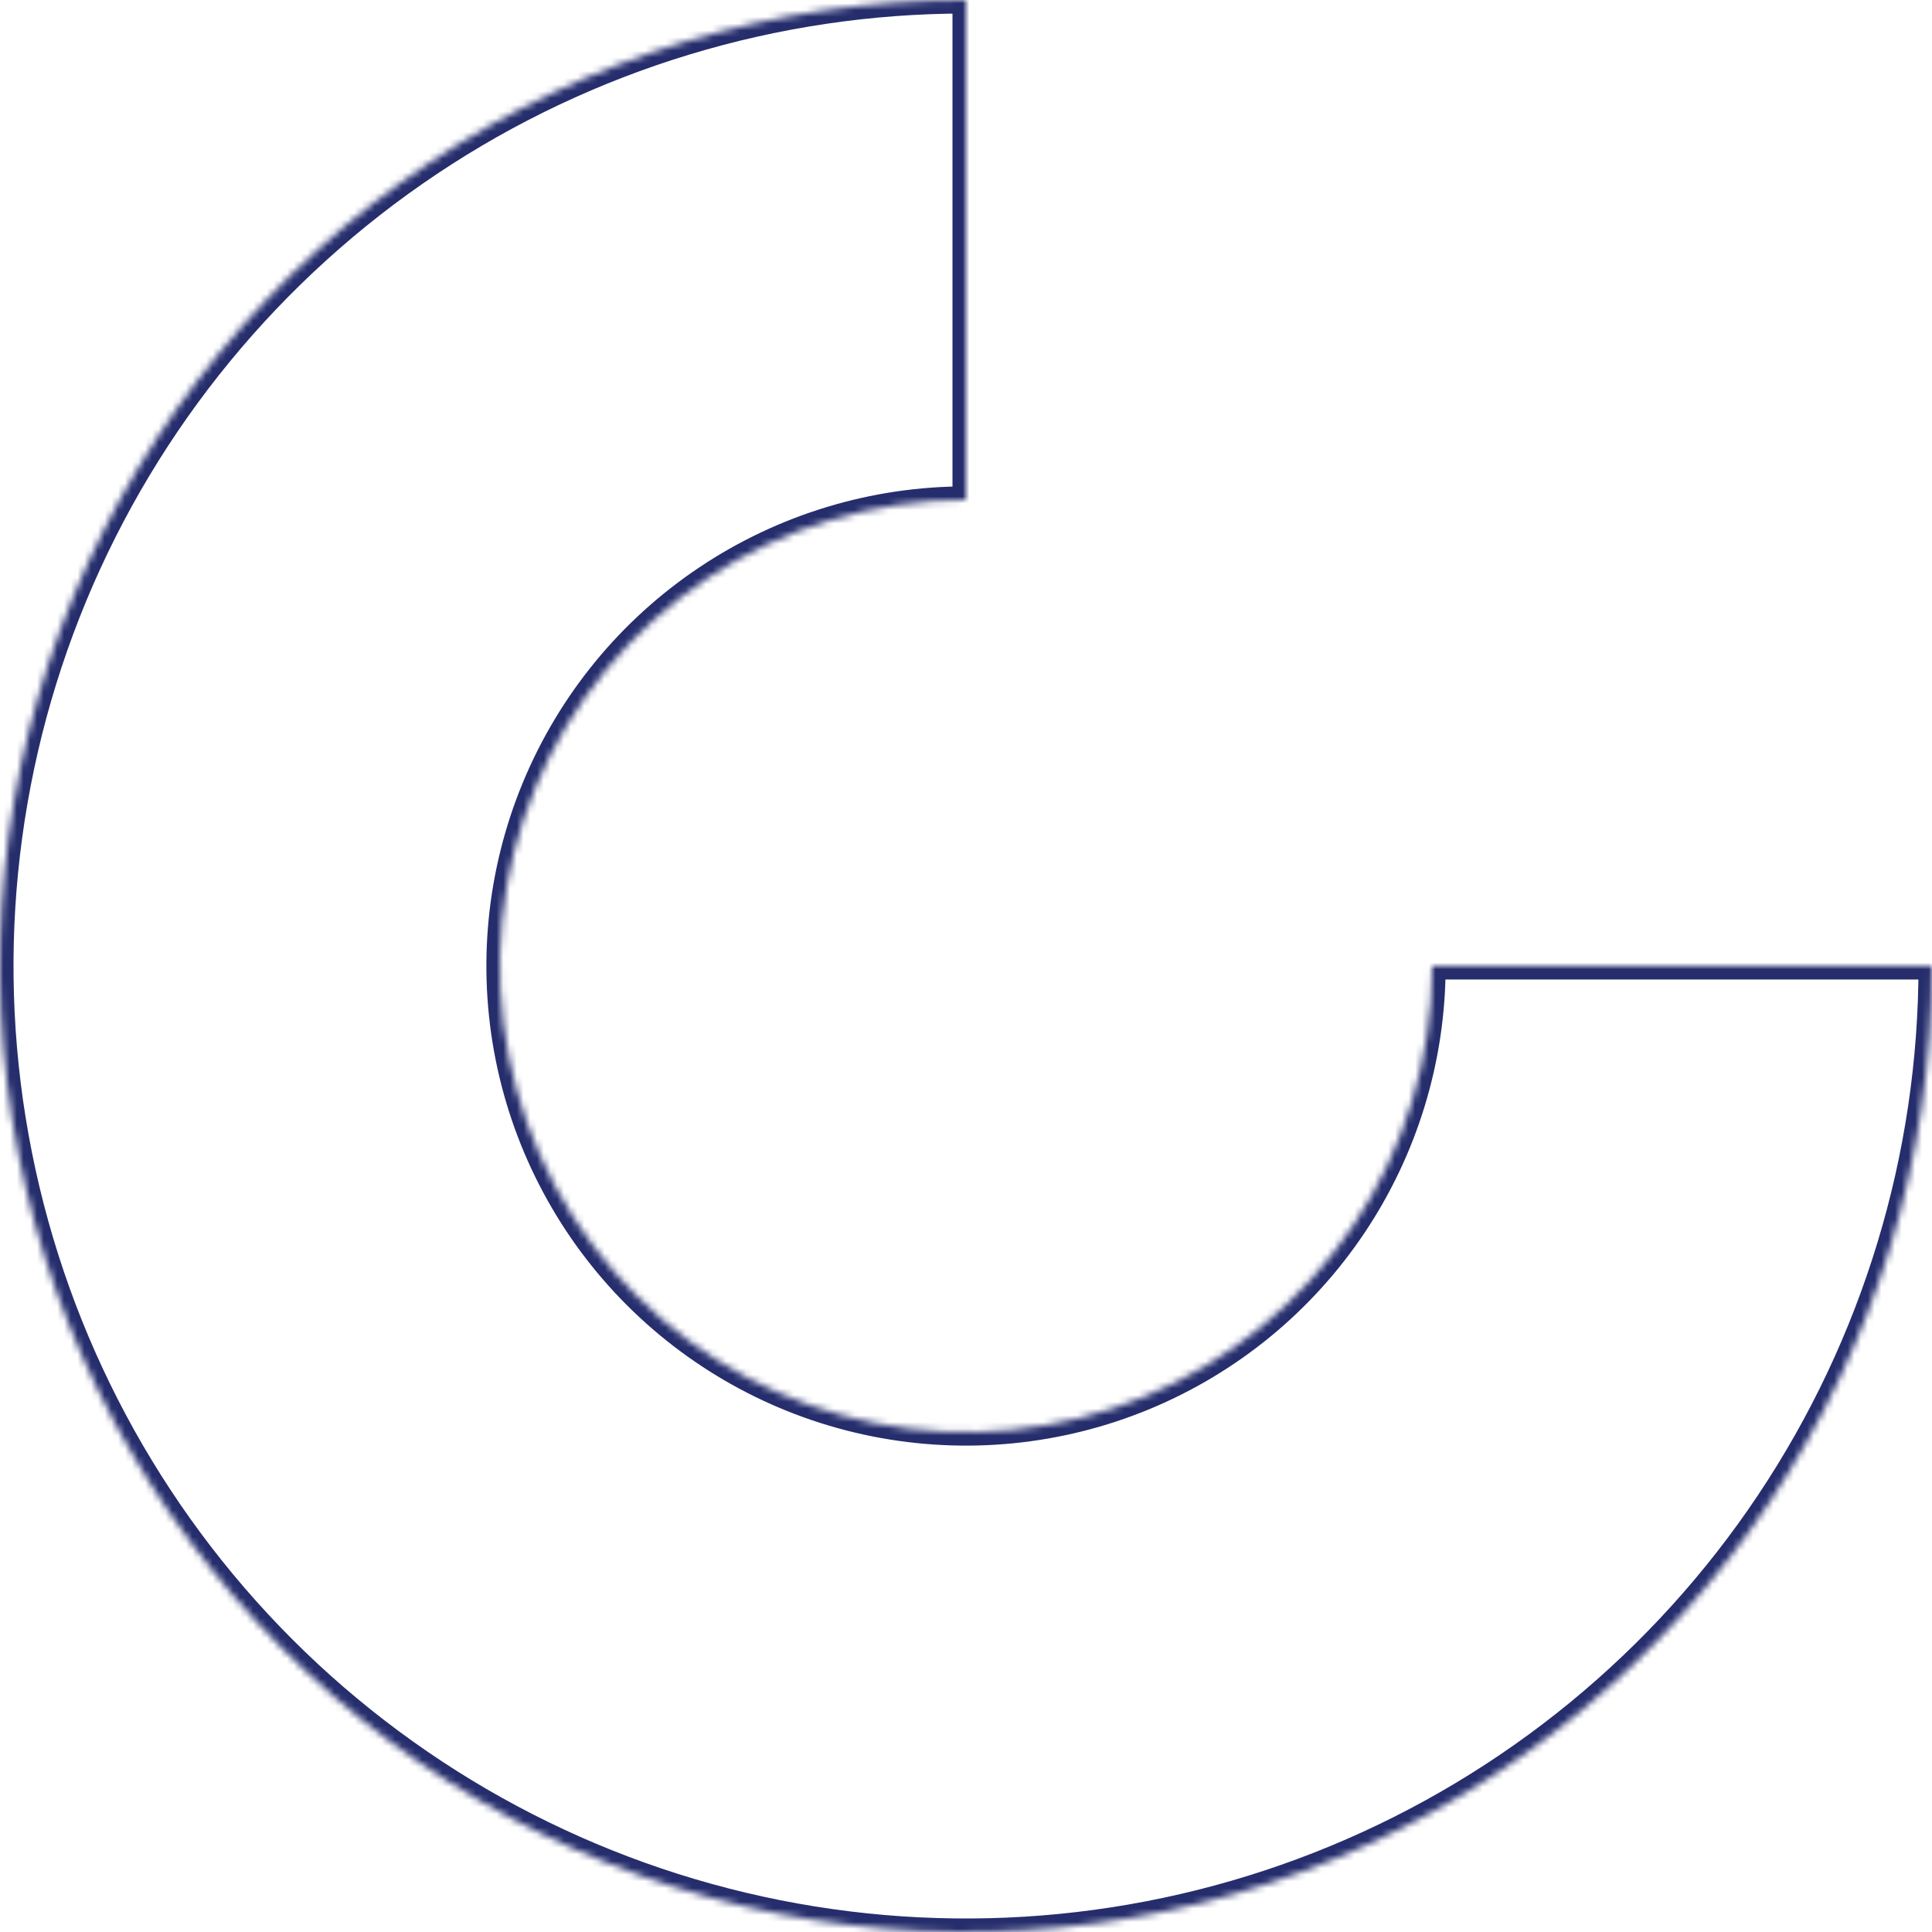<svg width="286" height="286" viewBox="0 0 286 286" fill="none" xmlns="http://www.w3.org/2000/svg">
<mask id="path-1-inside-1" fill="white">
<path d="M286 143C286 171.283 277.613 198.93 261.9 222.447C246.187 245.963 223.854 264.291 197.724 275.115C171.594 285.938 142.841 288.77 115.102 283.252C87.363 277.735 61.883 264.115 41.884 244.116C21.885 224.117 8.265 198.637 2.748 170.898C-2.77 143.159 0.062 114.406 10.885 88.276C21.709 62.146 40.037 39.813 63.553 24.1C87.07 8.387 114.717 -3.37268e-07 143 0V74C129.353 74 116.013 78.047 104.666 85.629C93.319 93.211 84.475 103.987 79.253 116.595C74.03 129.203 72.664 143.077 75.326 156.461C77.989 169.846 84.56 182.14 94.21 191.79C103.86 201.44 116.154 208.011 129.539 210.674C142.923 213.336 156.797 211.97 169.405 206.747C182.013 201.525 192.789 192.681 200.371 181.334C207.953 169.987 212 156.647 212 143L286 143Z"/>
</mask>
<path d="M286 143C286 171.283 277.613 198.93 261.9 222.447C246.187 245.963 223.854 264.291 197.724 275.115C171.594 285.938 142.841 288.77 115.102 283.252C87.363 277.735 61.883 264.115 41.884 244.116C21.885 224.117 8.265 198.637 2.748 170.898C-2.77 143.159 0.062 114.406 10.885 88.276C21.709 62.146 40.037 39.813 63.553 24.1C87.07 8.387 114.717 -3.37268e-07 143 0V74C129.353 74 116.013 78.047 104.666 85.629C93.319 93.211 84.475 103.987 79.253 116.595C74.03 129.203 72.664 143.077 75.326 156.461C77.989 169.846 84.56 182.14 94.21 191.79C103.86 201.44 116.154 208.011 129.539 210.674C142.923 213.336 156.797 211.97 169.405 206.747C182.013 201.525 192.789 192.681 200.371 181.334C207.953 169.987 212 156.647 212 143L286 143Z" stroke="#252D6C" stroke-width="4" mask="url(#path-1-inside-1)"/>
</svg>

